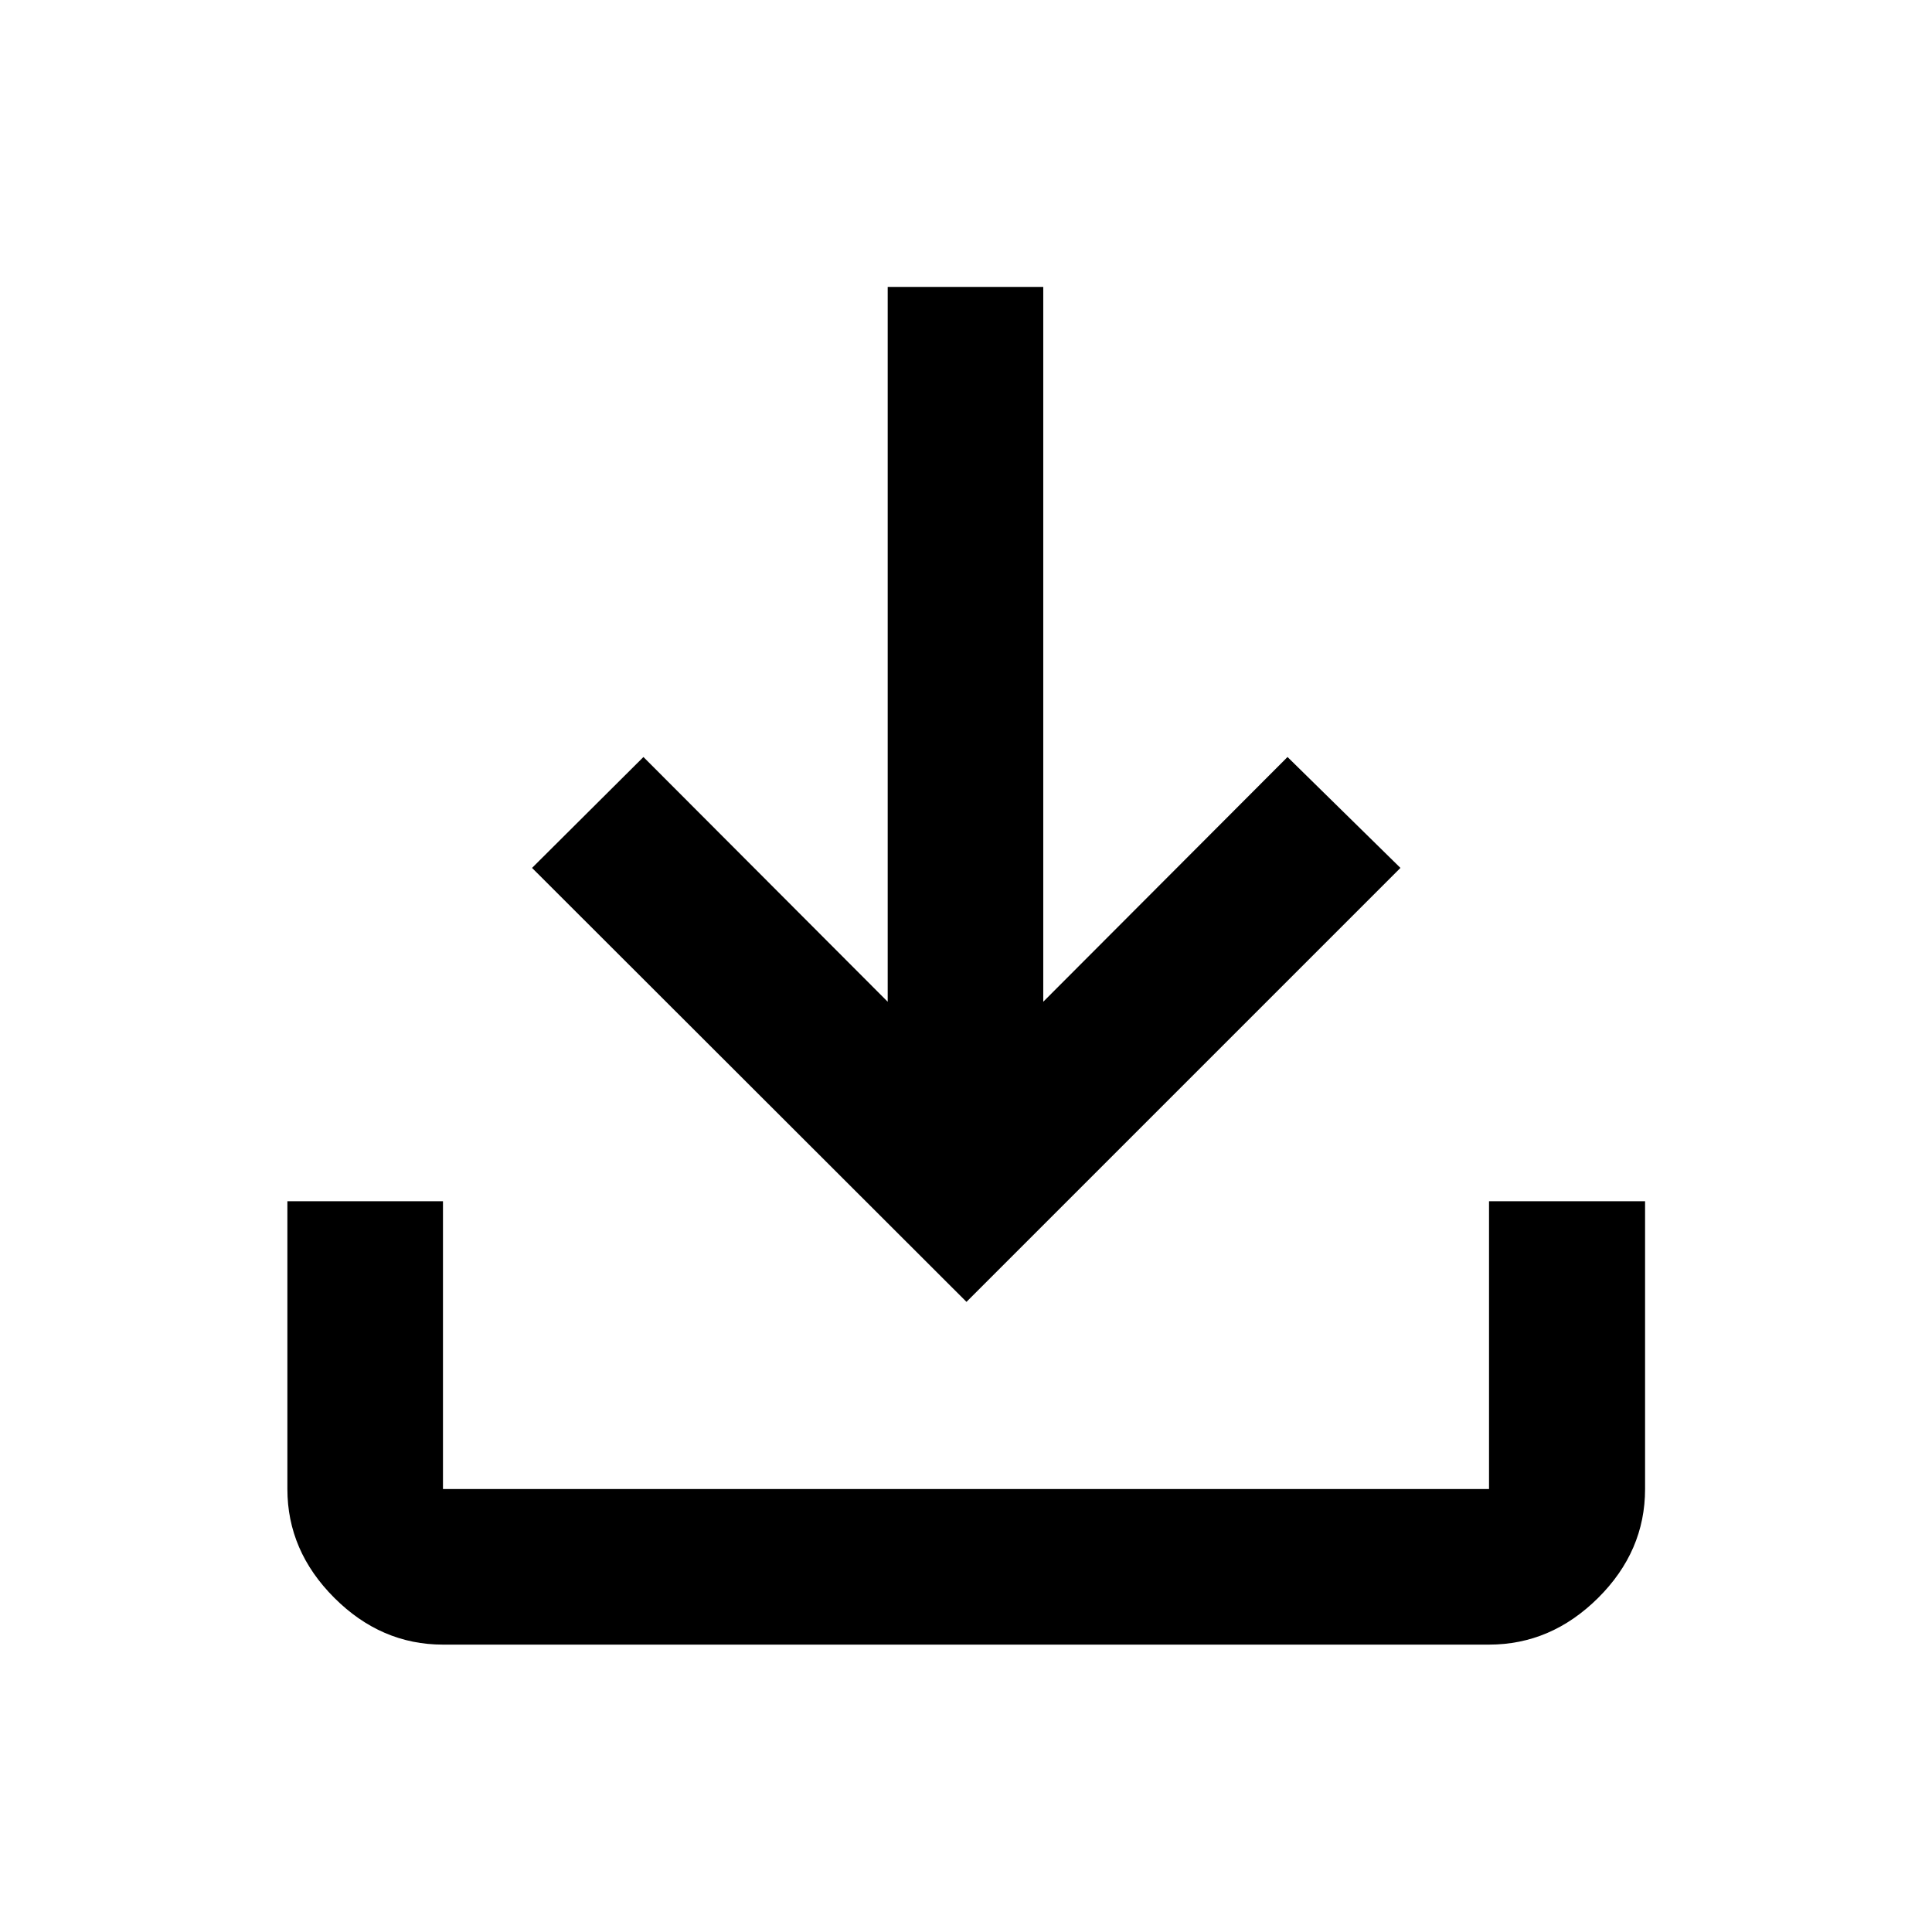 <svg xmlns="http://www.w3.org/2000/svg" height="48" viewBox="0 -960 960 960" width="48"><path d="M480.24-313.11 264.37-528.74l55.35-55.11 121.37 121.61v-355.19h77.3v355.19l121.37-121.61 56.11 55.11-215.63 215.63ZM220.11-142.8q-30.75 0-54.03-23.28t-23.28-54.03v-143h77.31v143h519.78v-143h77.54v143q0 30.91-23.34 54.11-23.35 23.2-54.2 23.2H220.11Z"/></svg>